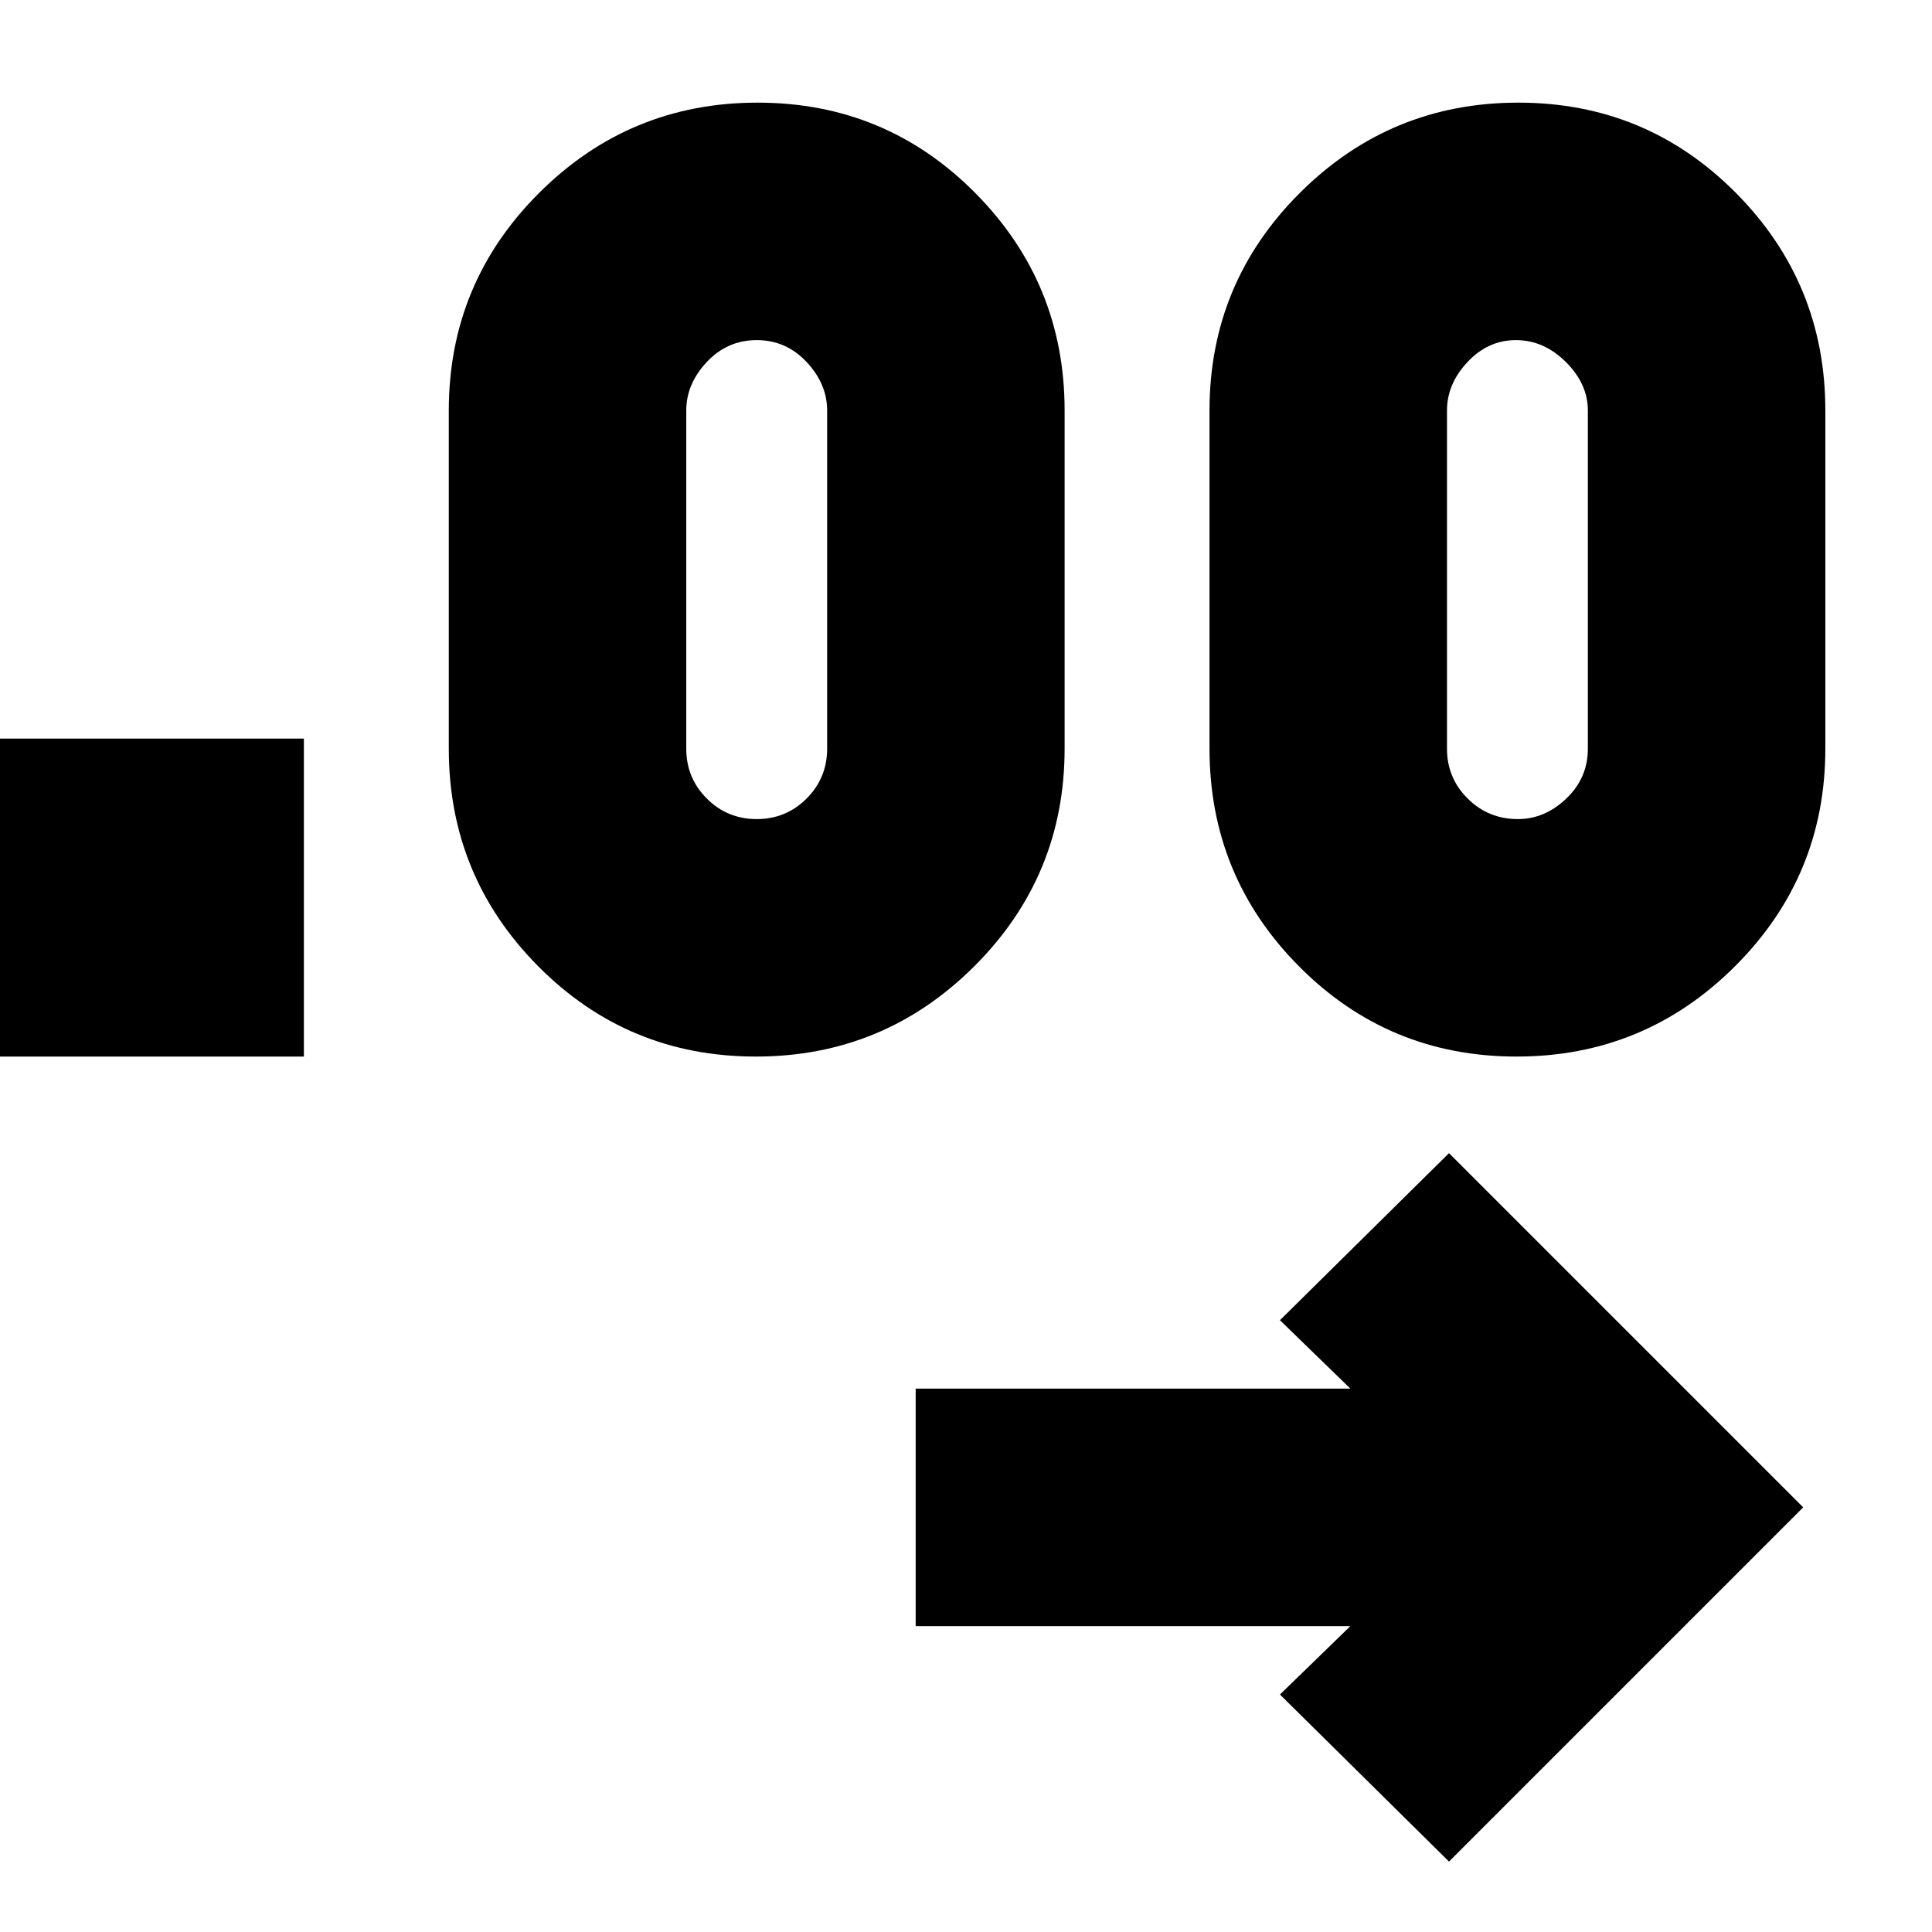<svg xmlns="http://www.w3.org/2000/svg" height="20" viewBox="0 -960 960 960" width="20"><path d="m720-35-84-83 35-34H455v-118h216l-35-34 84-83 176 176L720-35ZM-7-435v-158h158v158H-7Zm382.56 0q-63.57 0-108.07-44.81Q223-524.61 223-588v-168q0-63.39 44.94-108.19Q312.87-909 376.44-909t108.07 44.81Q529-819.39 529-756v168q0 63.39-44.94 108.19Q439.13-435 375.56-435Zm378 0q-63.57 0-108.07-44.81Q601-524.61 601-588v-168q0-63.39 44.94-108.19Q690.87-909 754.44-909t108.07 44.81Q907-819.39 907-756v168q0 63.39-44.94 108.19Q817.13-435 753.56-435ZM376-553q14.58 0 24.79-10.21Q411-573.42 411-588v-168q0-13.25-10.21-24.13Q390.58-791 376-791q-14.58 0-24.79 10.87Q341-769.25 341-756v168q0 14.58 10.21 24.79Q361.42-553 376-553Zm378.24 0q13.34 0 24.05-10.21T789-588v-168q0-13.25-10.94-24.13Q767.11-791 753.26-791q-13.84 0-24.05 10.87Q719-769.25 719-756v168q0 14.58 10.28 24.79Q739.55-553 754.24-553Z"/></svg>
